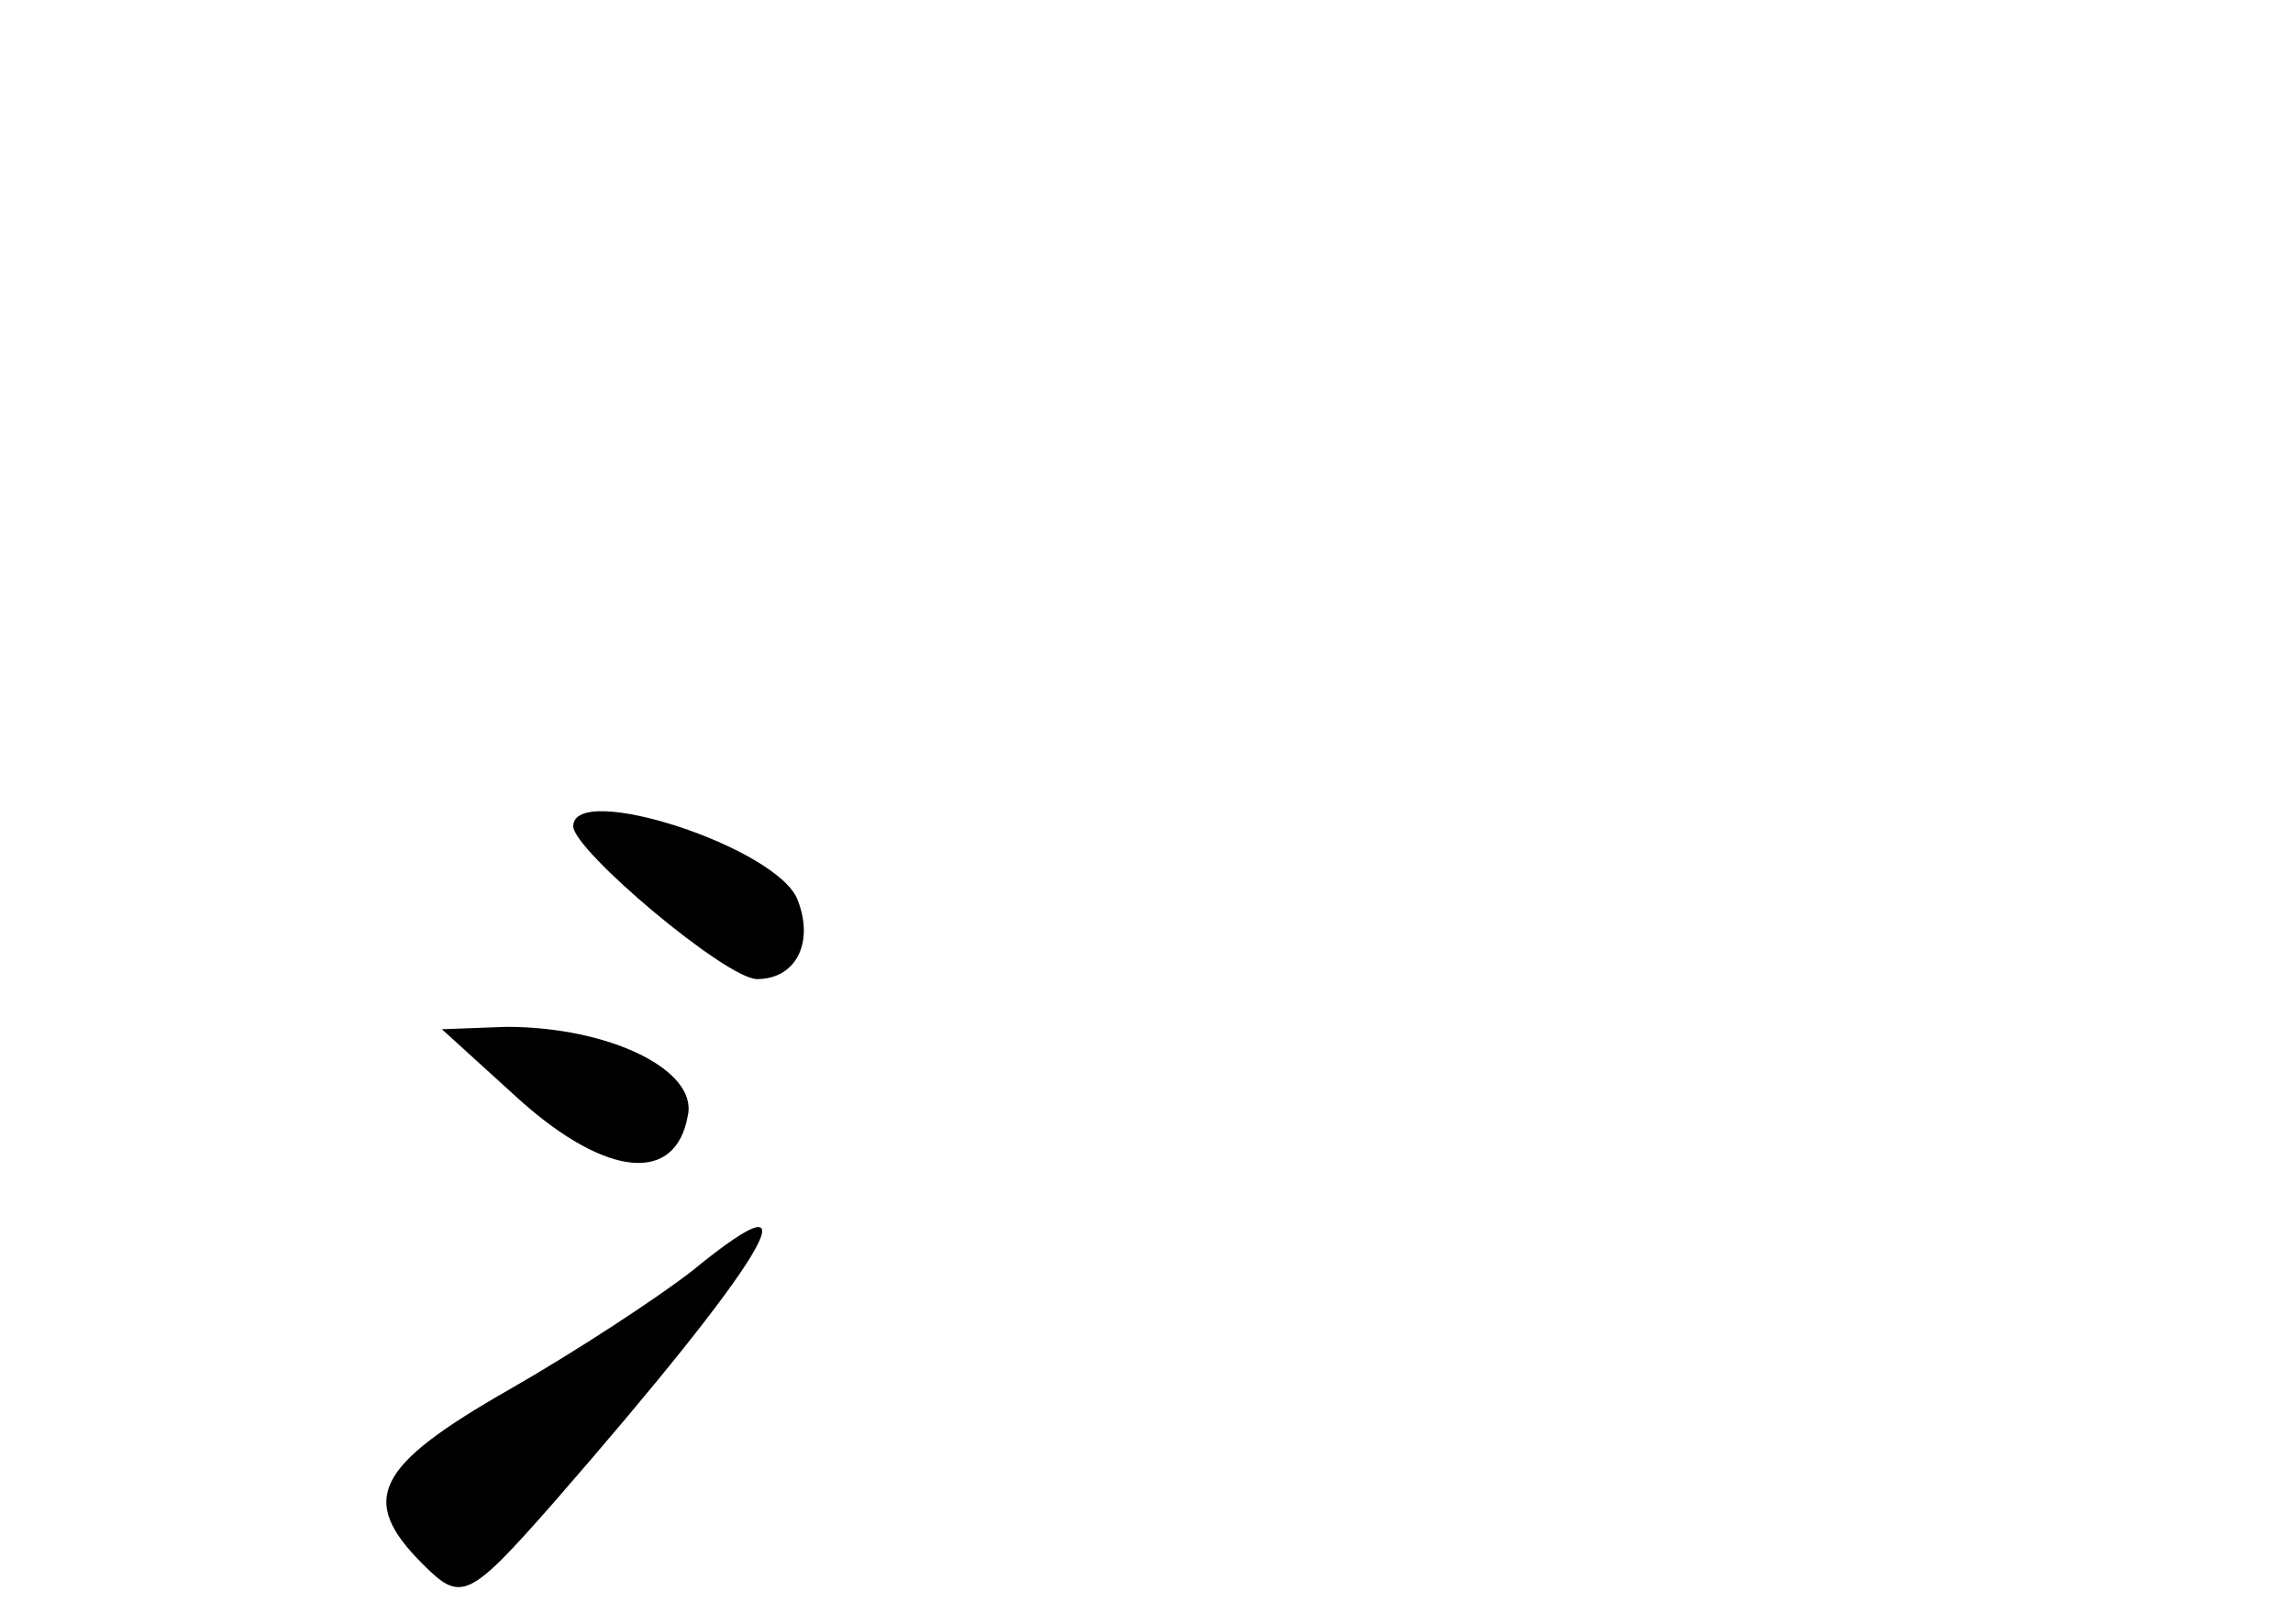<?xml version="1.0" standalone="no"?>
<!DOCTYPE svg PUBLIC "-//W3C//DTD SVG 20010904//EN"
 "http://www.w3.org/TR/2001/REC-SVG-20010904/DTD/svg10.dtd">
<svg version="1.0" xmlns="http://www.w3.org/2000/svg"
 width="96pt" height="68pt" viewBox="0 0 96 68"
 preserveAspectRatio="xMidYMid meet">
<g transform="translate(0,68) scale(0.1,-0.1)"
fill="#000000" stroke="none">
<path d="M240 334 c0 -10 64 -64 77 -64 16 0 24 15 17 33 -8 22 -94 50 -94 31z"/>
<path d="M218 219 c36 -32 65 -35 70 -6 4 19 -33 37 -76 37 l-27 -1 33 -30z"/>
<path d="M290 148 c-14 -11 -49 -34 -77 -50 -56 -32 -63 -46 -36 -73 16 -16
19 -15 55 26 88 101 113 142 58 97z"/>
</g>
</svg>

